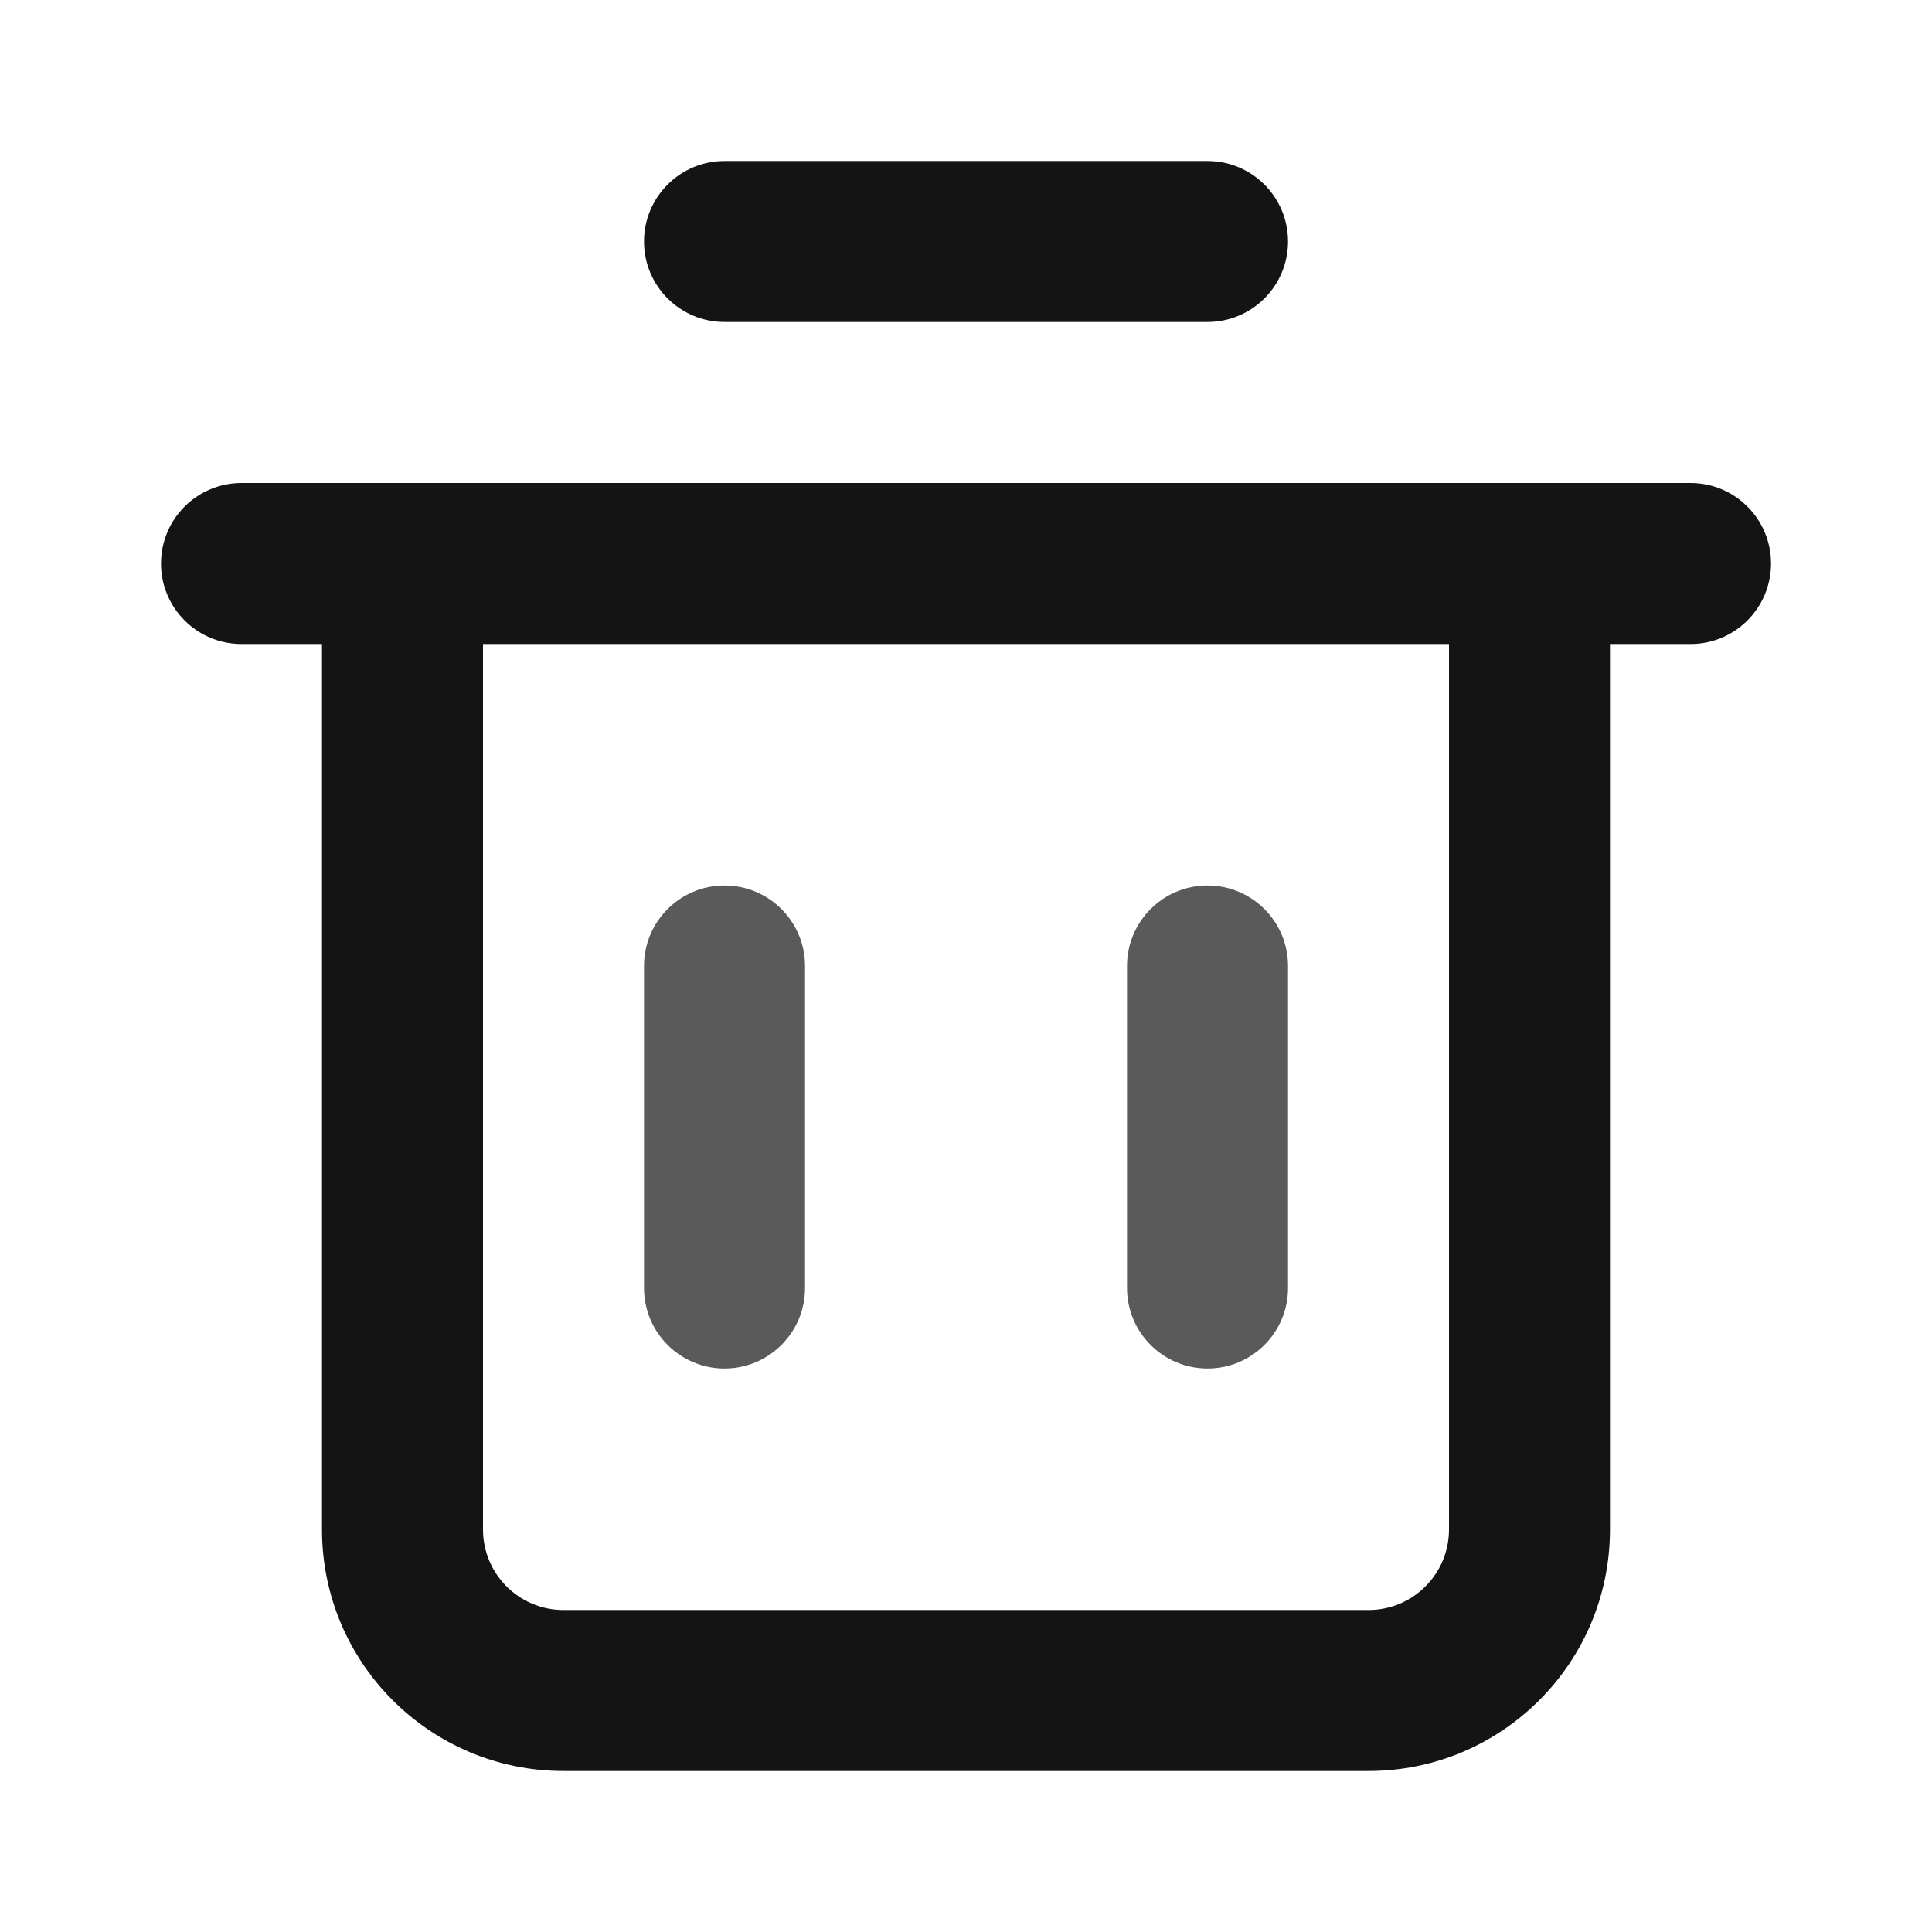 <svg xmlns="http://www.w3.org/2000/svg" xmlns:xlink="http://www.w3.org/1999/xlink" fill="none" version="1.1" width="44" height="44" viewBox="0 0 44 44"><defs><clipPath id="master_svg0_832_2798"><rect x="0" y="0" width="44" height="44" rx="0"/></clipPath></defs><g clip-path="url(#master_svg0_832_2798)"><g><path d="M27.5,7.333L16.5,7.333C15.488,7.333,14.667,6.512,14.667,5.5C14.667,4.487,15.488,3.667,16.5,3.667L27.5,3.667C28.513,3.667,29.334,4.487,29.334,5.5C29.334,6.512,28.513,7.333,27.5,7.333ZM38.5,14.667L5.5,14.667C4.488,14.667,3.667,13.846,3.667,12.833C3.667,11.821,4.488,11,5.5,11L38.5,11C39.513,11,40.334,11.821,40.334,12.833C40.334,13.846,39.513,14.667,38.5,14.667Z" fill="#141414" fill-opacity="1"/></g><g><path d="M14.667,29.333C14.667,30.346,15.488,31.167,16.5,31.167C17.513,31.167,18.334,30.346,18.334,29.333L18.334,22C18.334,20.987,17.513,20.167,16.5,20.167C15.488,20.167,14.667,20.987,14.667,22L14.667,29.333ZM25.667,29.333C25.667,30.346,26.488,31.167,27.5,31.167C28.513,31.167,29.334,30.346,29.334,29.333L29.334,22C29.334,20.987,28.513,20.167,27.5,20.167C26.488,20.167,25.667,20.987,25.667,22L25.667,29.333Z" fill="#5A5A5A" fill-opacity="1"/></g><g><path d="M31.166,40.333L12.833,40.333C9.795,40.333,7.333,37.871,7.333,34.833L7.333,14.667C7.333,13.654,8.154,12.833,9.166,12.833C10.179,12.833,11,13.654,11,14.667L11,34.833C11,35.846,11.82,36.667,12.833,36.667L31.166,36.667C32.179,36.667,33,35.846,33,34.833L33,14.667C33,13.654,33.821,12.833,34.833,12.833C35.846,12.833,36.666,13.654,36.666,14.667L36.666,34.833C36.666,37.871,34.204,40.333,31.166,40.333Z" fill="#141414" fill-opacity="1"/></g></g></svg>